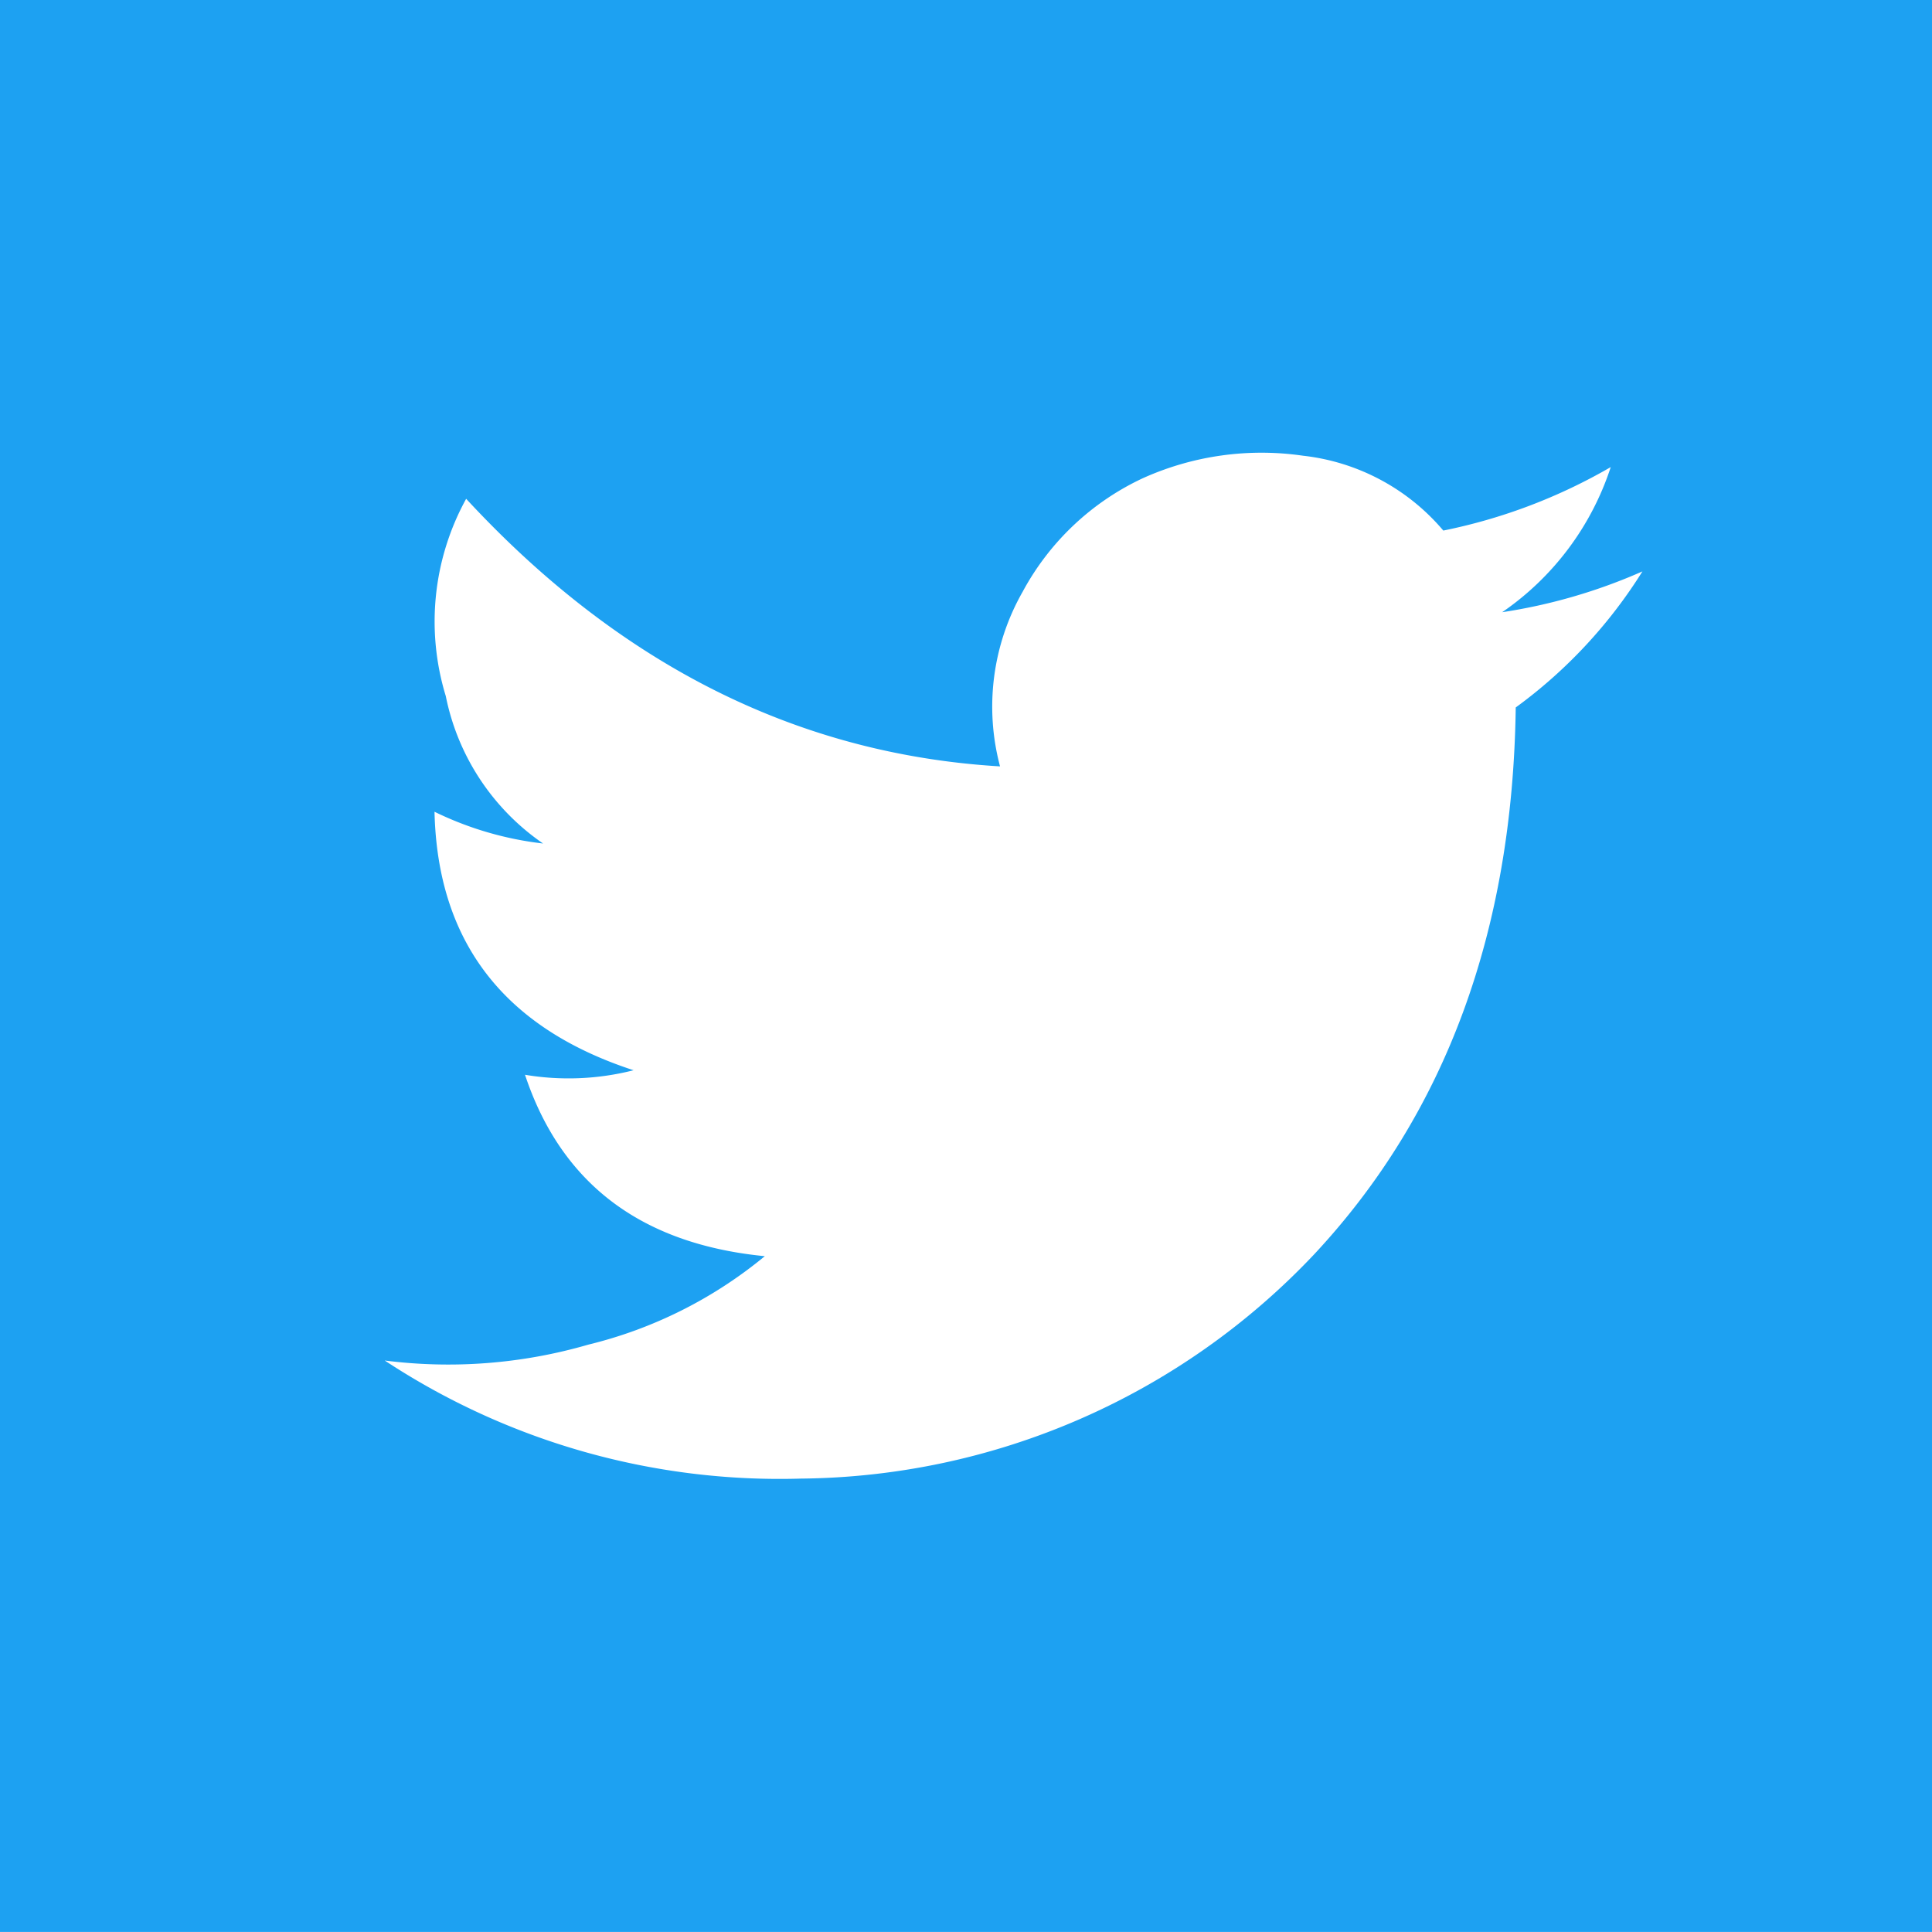<svg xmlns="http://www.w3.org/2000/svg" width="50" height="50" viewBox="0 0 50 50">
  <g id="twitter-box" transform="translate(0 -0.334)">
    <path id="Path_11617" data-name="Path 11617" d="M39.227,18.643a12.655,12.655,0,0,0,3.279-3.521,14.254,14.254,0,0,1-3.63,1.056,7.3,7.3,0,0,0,2.81-3.756,14.273,14.273,0,0,1-4.333,1.643,5.564,5.564,0,0,0-3.63-1.937,7.473,7.473,0,0,0-4.157.587,6.8,6.8,0,0,0-3.1,2.934,6.007,6.007,0,0,0-.585,4.519q-7.845-.469-13.817-6.925a6.589,6.589,0,0,0-.527,5.106,6.078,6.078,0,0,0,2.518,3.815,8.64,8.64,0,0,1-2.81-.822q.117,5.047,5.152,6.69a6.82,6.82,0,0,1-2.81.117q1.405,4.225,6.206,4.695a11.41,11.41,0,0,1-4.567,2.289,13,13,0,0,1-5.269.411A18.573,18.573,0,0,0,20.726,38.6a18.494,18.494,0,0,0,13.29-5.81Q39.11,27.329,39.227,18.643ZM50,.333v50H0v-50Z" fill="#1da1f2"/>
  </g>
</svg>
